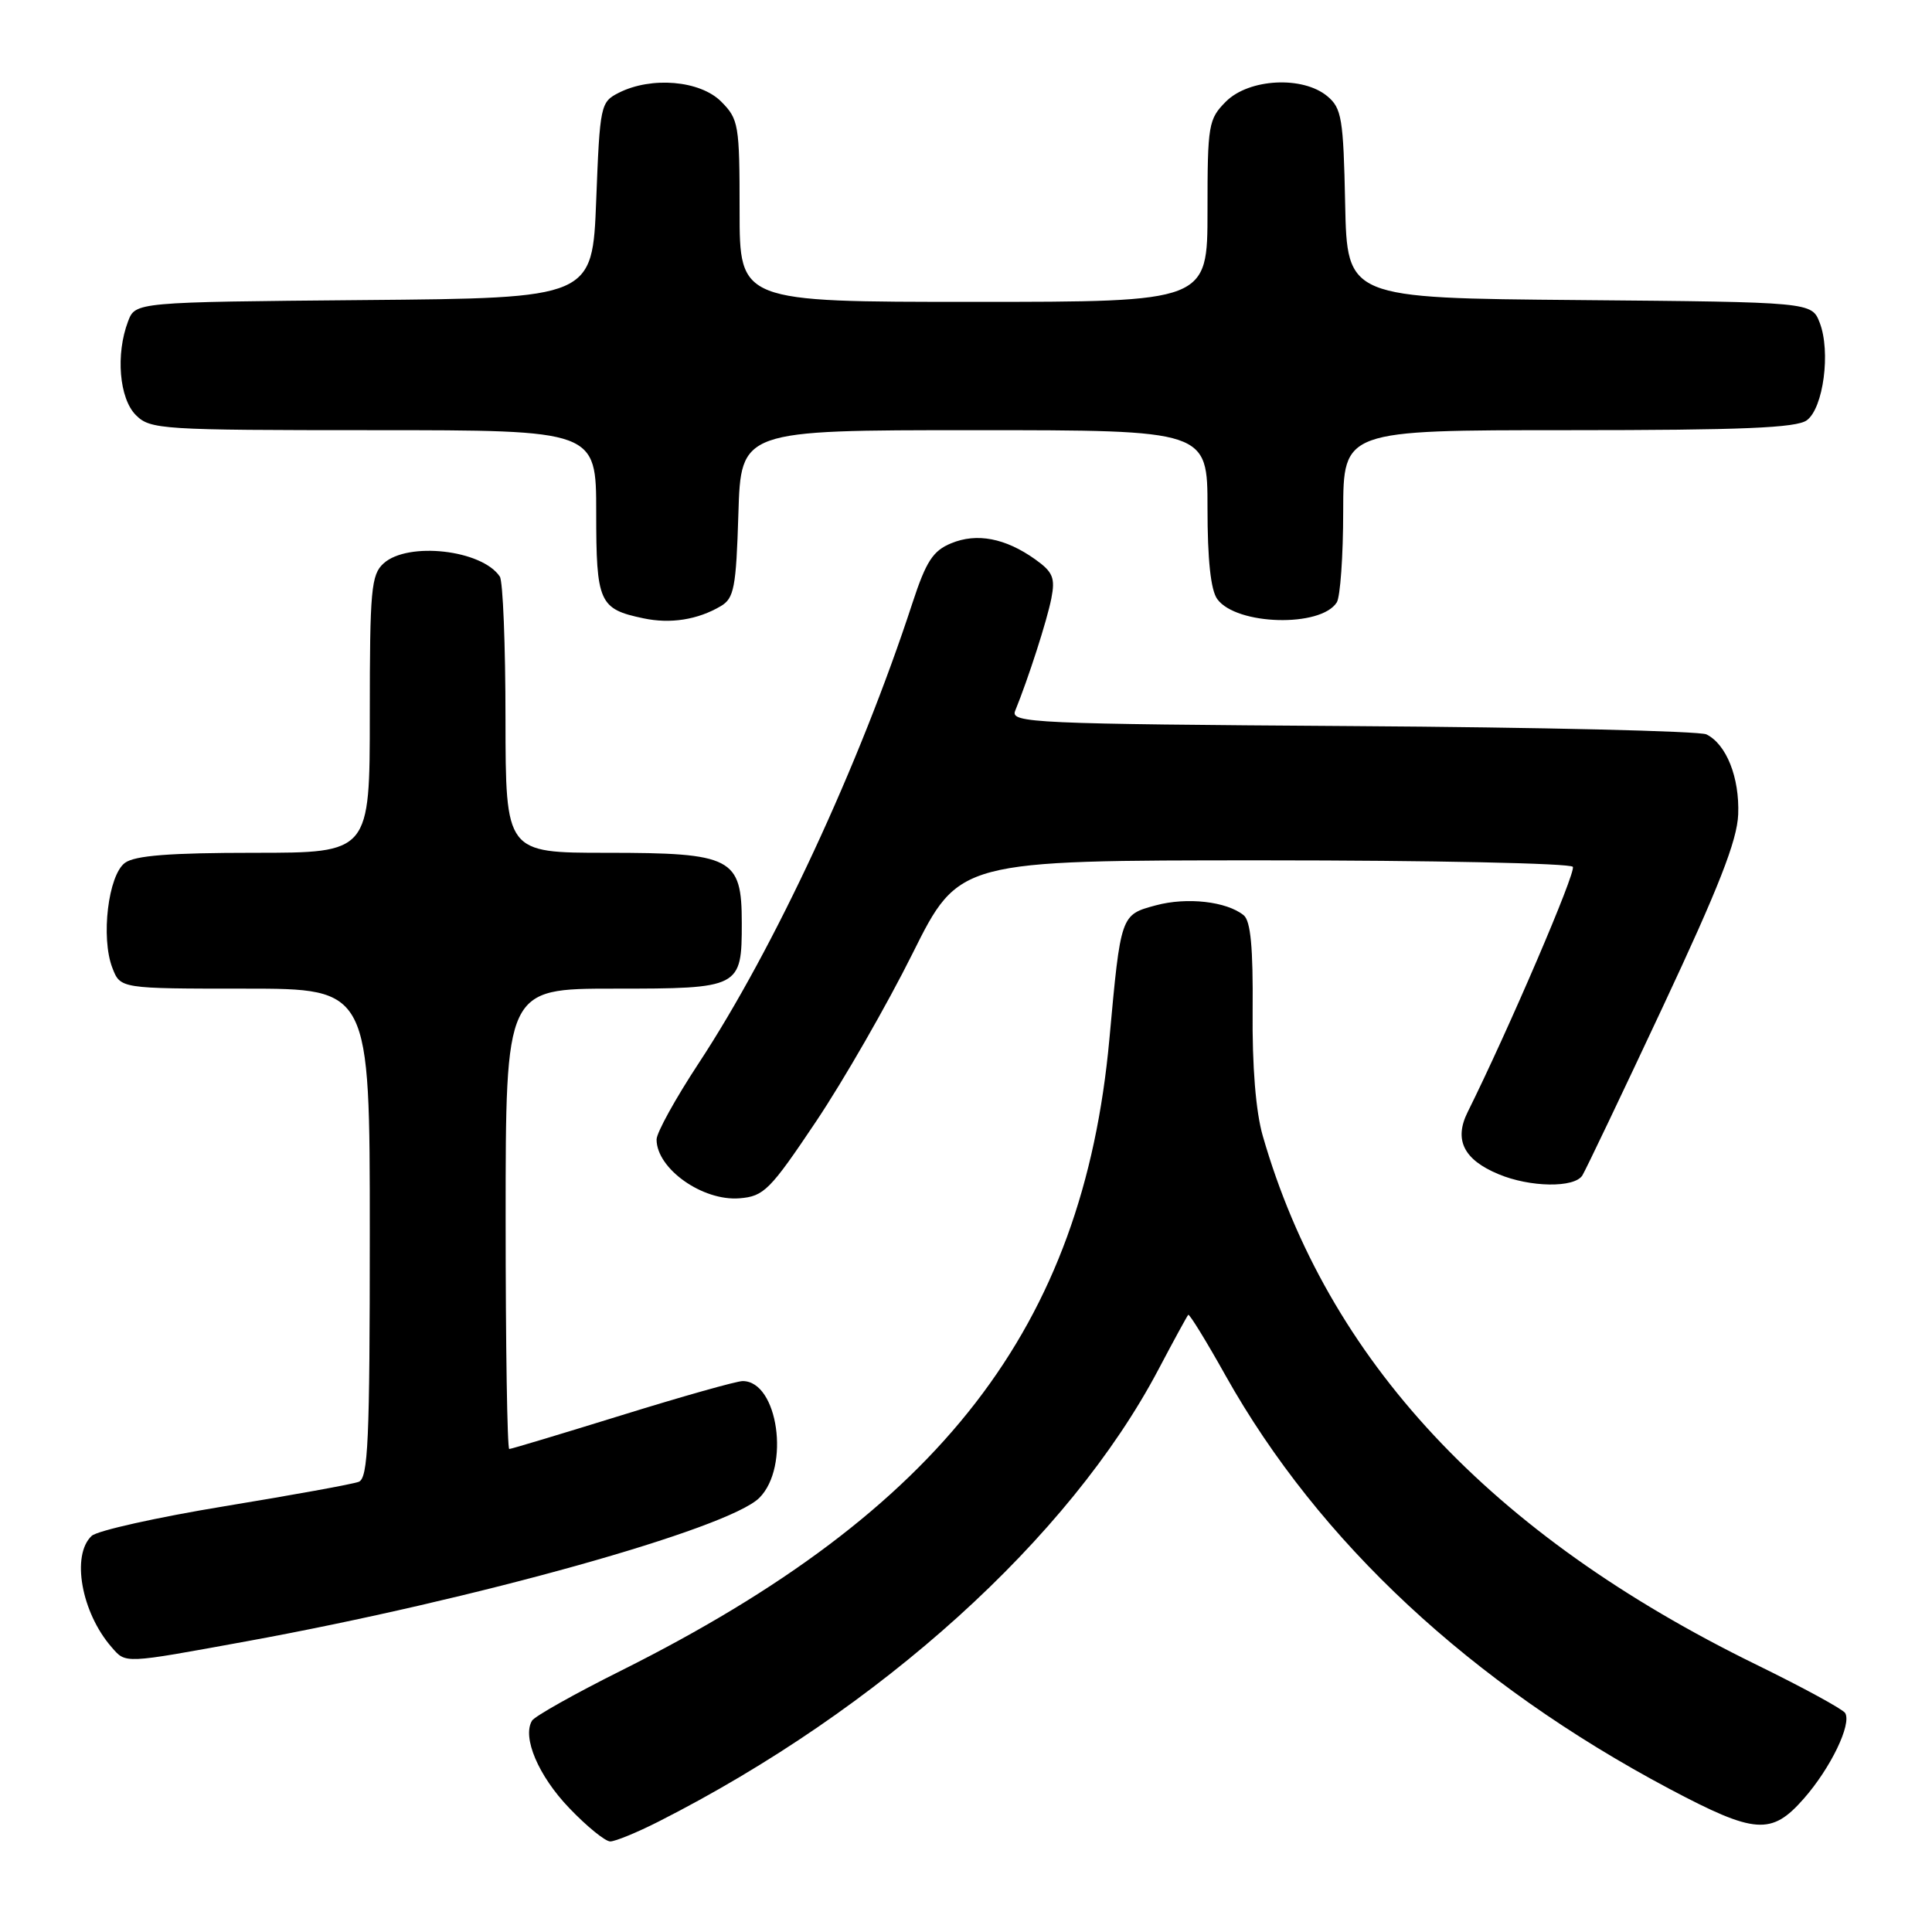 <?xml version="1.0" encoding="UTF-8" standalone="no"?>
<!DOCTYPE svg PUBLIC "-//W3C//DTD SVG 1.1//EN" "http://www.w3.org/Graphics/SVG/1.1/DTD/svg11.dtd" >
<svg xmlns="http://www.w3.org/2000/svg" xmlns:xlink="http://www.w3.org/1999/xlink" version="1.1" viewBox="0 0 256 256">
 <g >
 <path fill="currentColor"
d=" M 87.24 241.38 C 116.59 226.50 141.70 203.81 153.48 181.50 C 155.51 177.65 157.30 174.37 157.45 174.22 C 157.60 174.07 159.84 177.70 162.41 182.30 C 174.77 204.32 194.92 223.07 221.20 237.03 C 232.56 243.05 234.73 243.21 239.02 238.32 C 242.57 234.28 245.39 228.44 244.49 226.98 C 244.17 226.47 238.87 223.58 232.71 220.57 C 197.48 203.34 175.86 180.17 167.32 150.50 C 166.40 147.31 165.91 141.30 165.98 133.91 C 166.05 125.54 165.72 122.02 164.79 121.27 C 162.52 119.44 157.28 118.85 153.16 119.96 C 148.49 121.22 148.51 121.15 147.00 137.68 C 143.51 175.87 124.75 200.14 82.33 221.35 C 76.18 224.42 70.86 227.41 70.50 227.99 C 69.16 230.18 71.34 235.32 75.43 239.58 C 77.75 242.01 80.20 244.00 80.86 244.00 C 81.52 244.00 84.40 242.82 87.24 241.38 Z  M 32.68 217.48 C 63.02 211.94 96.53 202.56 100.62 198.47 C 104.72 194.37 103.10 183.00 98.41 183.00 C 97.60 183.00 90.42 185.03 82.45 187.50 C 74.47 189.97 67.74 192.00 67.48 192.00 C 67.21 192.00 67.00 178.28 67.00 161.50 C 67.00 131.00 67.00 131.00 81.38 131.00 C 98.10 131.00 98.29 130.90 98.29 122.30 C 98.29 113.65 97.03 113.00 80.39 113.00 C 67.00 113.00 67.00 113.00 66.98 95.25 C 66.98 85.49 66.64 77.00 66.23 76.40 C 63.87 72.85 54.05 71.74 50.83 74.65 C 49.18 76.14 49.00 78.15 49.00 94.65 C 49.00 113.00 49.00 113.00 33.69 113.00 C 22.52 113.00 17.89 113.36 16.56 114.33 C 14.34 115.96 13.34 124.25 14.89 128.25 C 15.95 131.00 15.95 131.00 32.48 131.00 C 49.00 131.00 49.00 131.00 49.00 163.39 C 49.00 190.97 48.78 195.87 47.53 196.35 C 46.72 196.66 38.73 198.11 29.78 199.58 C 20.83 201.05 12.89 202.82 12.15 203.51 C 9.42 206.06 10.78 213.66 14.78 218.25 C 16.71 220.46 16.24 220.48 32.68 217.48 Z  M 108.14 148.59 C 111.79 143.14 117.54 133.13 120.92 126.34 C 127.07 114.00 127.07 114.00 167.47 114.00 C 189.70 114.00 208.12 114.39 208.41 114.86 C 208.85 115.57 199.88 136.47 194.47 147.36 C 192.64 151.03 193.94 153.66 198.55 155.58 C 202.74 157.34 208.62 157.42 209.67 155.75 C 210.10 155.06 214.88 145.05 220.29 133.50 C 227.76 117.56 230.18 111.39 230.32 107.91 C 230.51 103.03 228.76 98.62 226.11 97.31 C 225.22 96.87 204.10 96.37 179.16 96.21 C 136.93 95.93 133.87 95.79 134.51 94.20 C 136.28 89.85 138.74 82.20 139.31 79.29 C 139.84 76.57 139.52 75.79 137.16 74.11 C 133.21 71.30 129.43 70.58 126.03 71.99 C 123.62 72.98 122.71 74.40 120.92 79.85 C 113.90 101.34 102.61 125.64 92.55 140.93 C 89.50 145.57 87.00 150.09 87.00 150.99 C 87.00 154.86 93.10 159.18 98.00 158.78 C 101.22 158.52 102.03 157.71 108.14 148.59 Z  M 95.50 80.32 C 97.27 79.28 97.54 77.88 97.84 68.07 C 98.18 57.00 98.18 57.00 129.09 57.00 C 160.00 57.00 160.00 57.00 160.00 67.31 C 160.00 74.18 160.43 78.21 161.30 79.39 C 163.83 82.86 175.02 83.16 177.13 79.82 C 177.59 79.10 177.98 73.66 177.98 67.75 C 178.00 57.00 178.00 57.00 207.81 57.00 C 230.82 57.00 238.03 56.70 239.41 55.69 C 241.61 54.08 242.60 46.59 241.12 42.76 C 240.06 40.03 240.06 40.03 209.28 39.76 C 178.50 39.50 178.50 39.50 178.24 27.00 C 178.01 15.70 177.78 14.33 175.88 12.75 C 172.62 10.03 165.50 10.41 162.45 13.45 C 160.12 15.79 160.00 16.50 160.00 27.95 C 160.00 40.00 160.00 40.00 129.00 40.00 C 98.00 40.00 98.00 40.00 98.00 27.95 C 98.00 16.50 97.88 15.79 95.55 13.45 C 92.75 10.66 86.32 10.11 82.00 12.29 C 79.57 13.52 79.49 13.92 79.00 26.53 C 78.50 39.50 78.50 39.50 48.22 39.76 C 17.94 40.03 17.94 40.03 16.97 42.58 C 15.31 46.94 15.80 52.80 18.00 55.00 C 19.91 56.91 21.33 57.00 49.50 57.00 C 79.00 57.00 79.00 57.00 79.00 67.88 C 79.00 79.84 79.38 80.70 85.26 81.93 C 88.84 82.69 92.45 82.12 95.50 80.32 Z "/>
</g>
</svg>